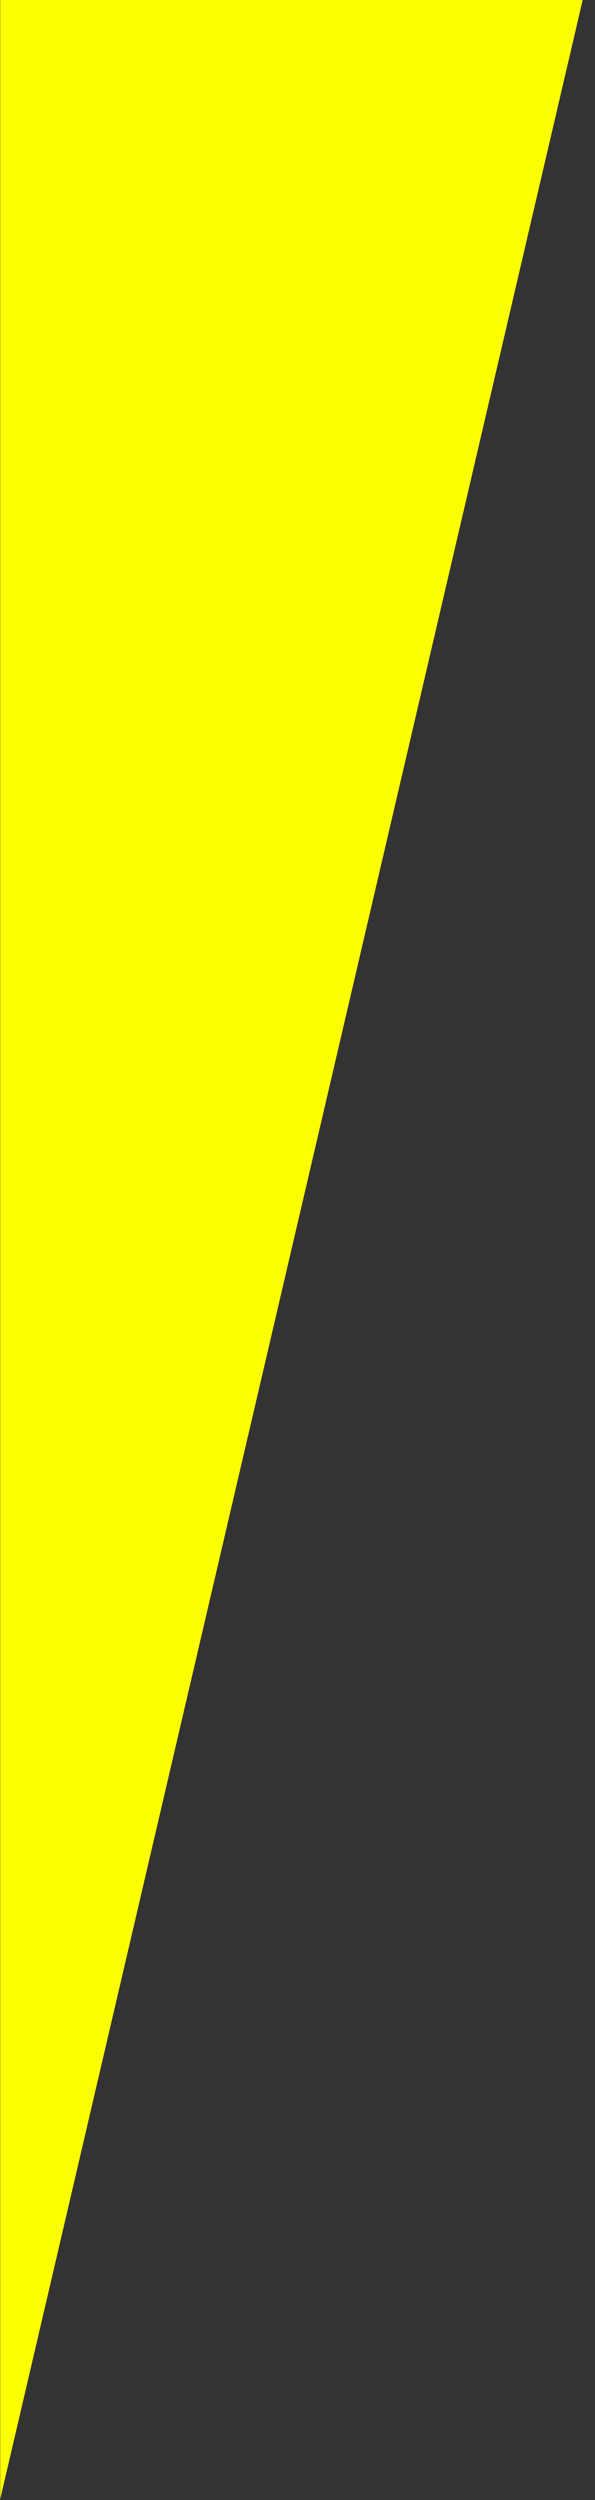 <svg width="10" height="42" viewBox="0 0 10 42" fill="none" xmlns="http://www.w3.org/2000/svg">
<rect x="0" y="0" width="10" height="42" fill="#333333" stroke="none"/>
<path d="M0.004 0H9.793L0.004 41.984V42H0L0.004 41.984V0Z" fill="#FCFF00"/>
</svg>
